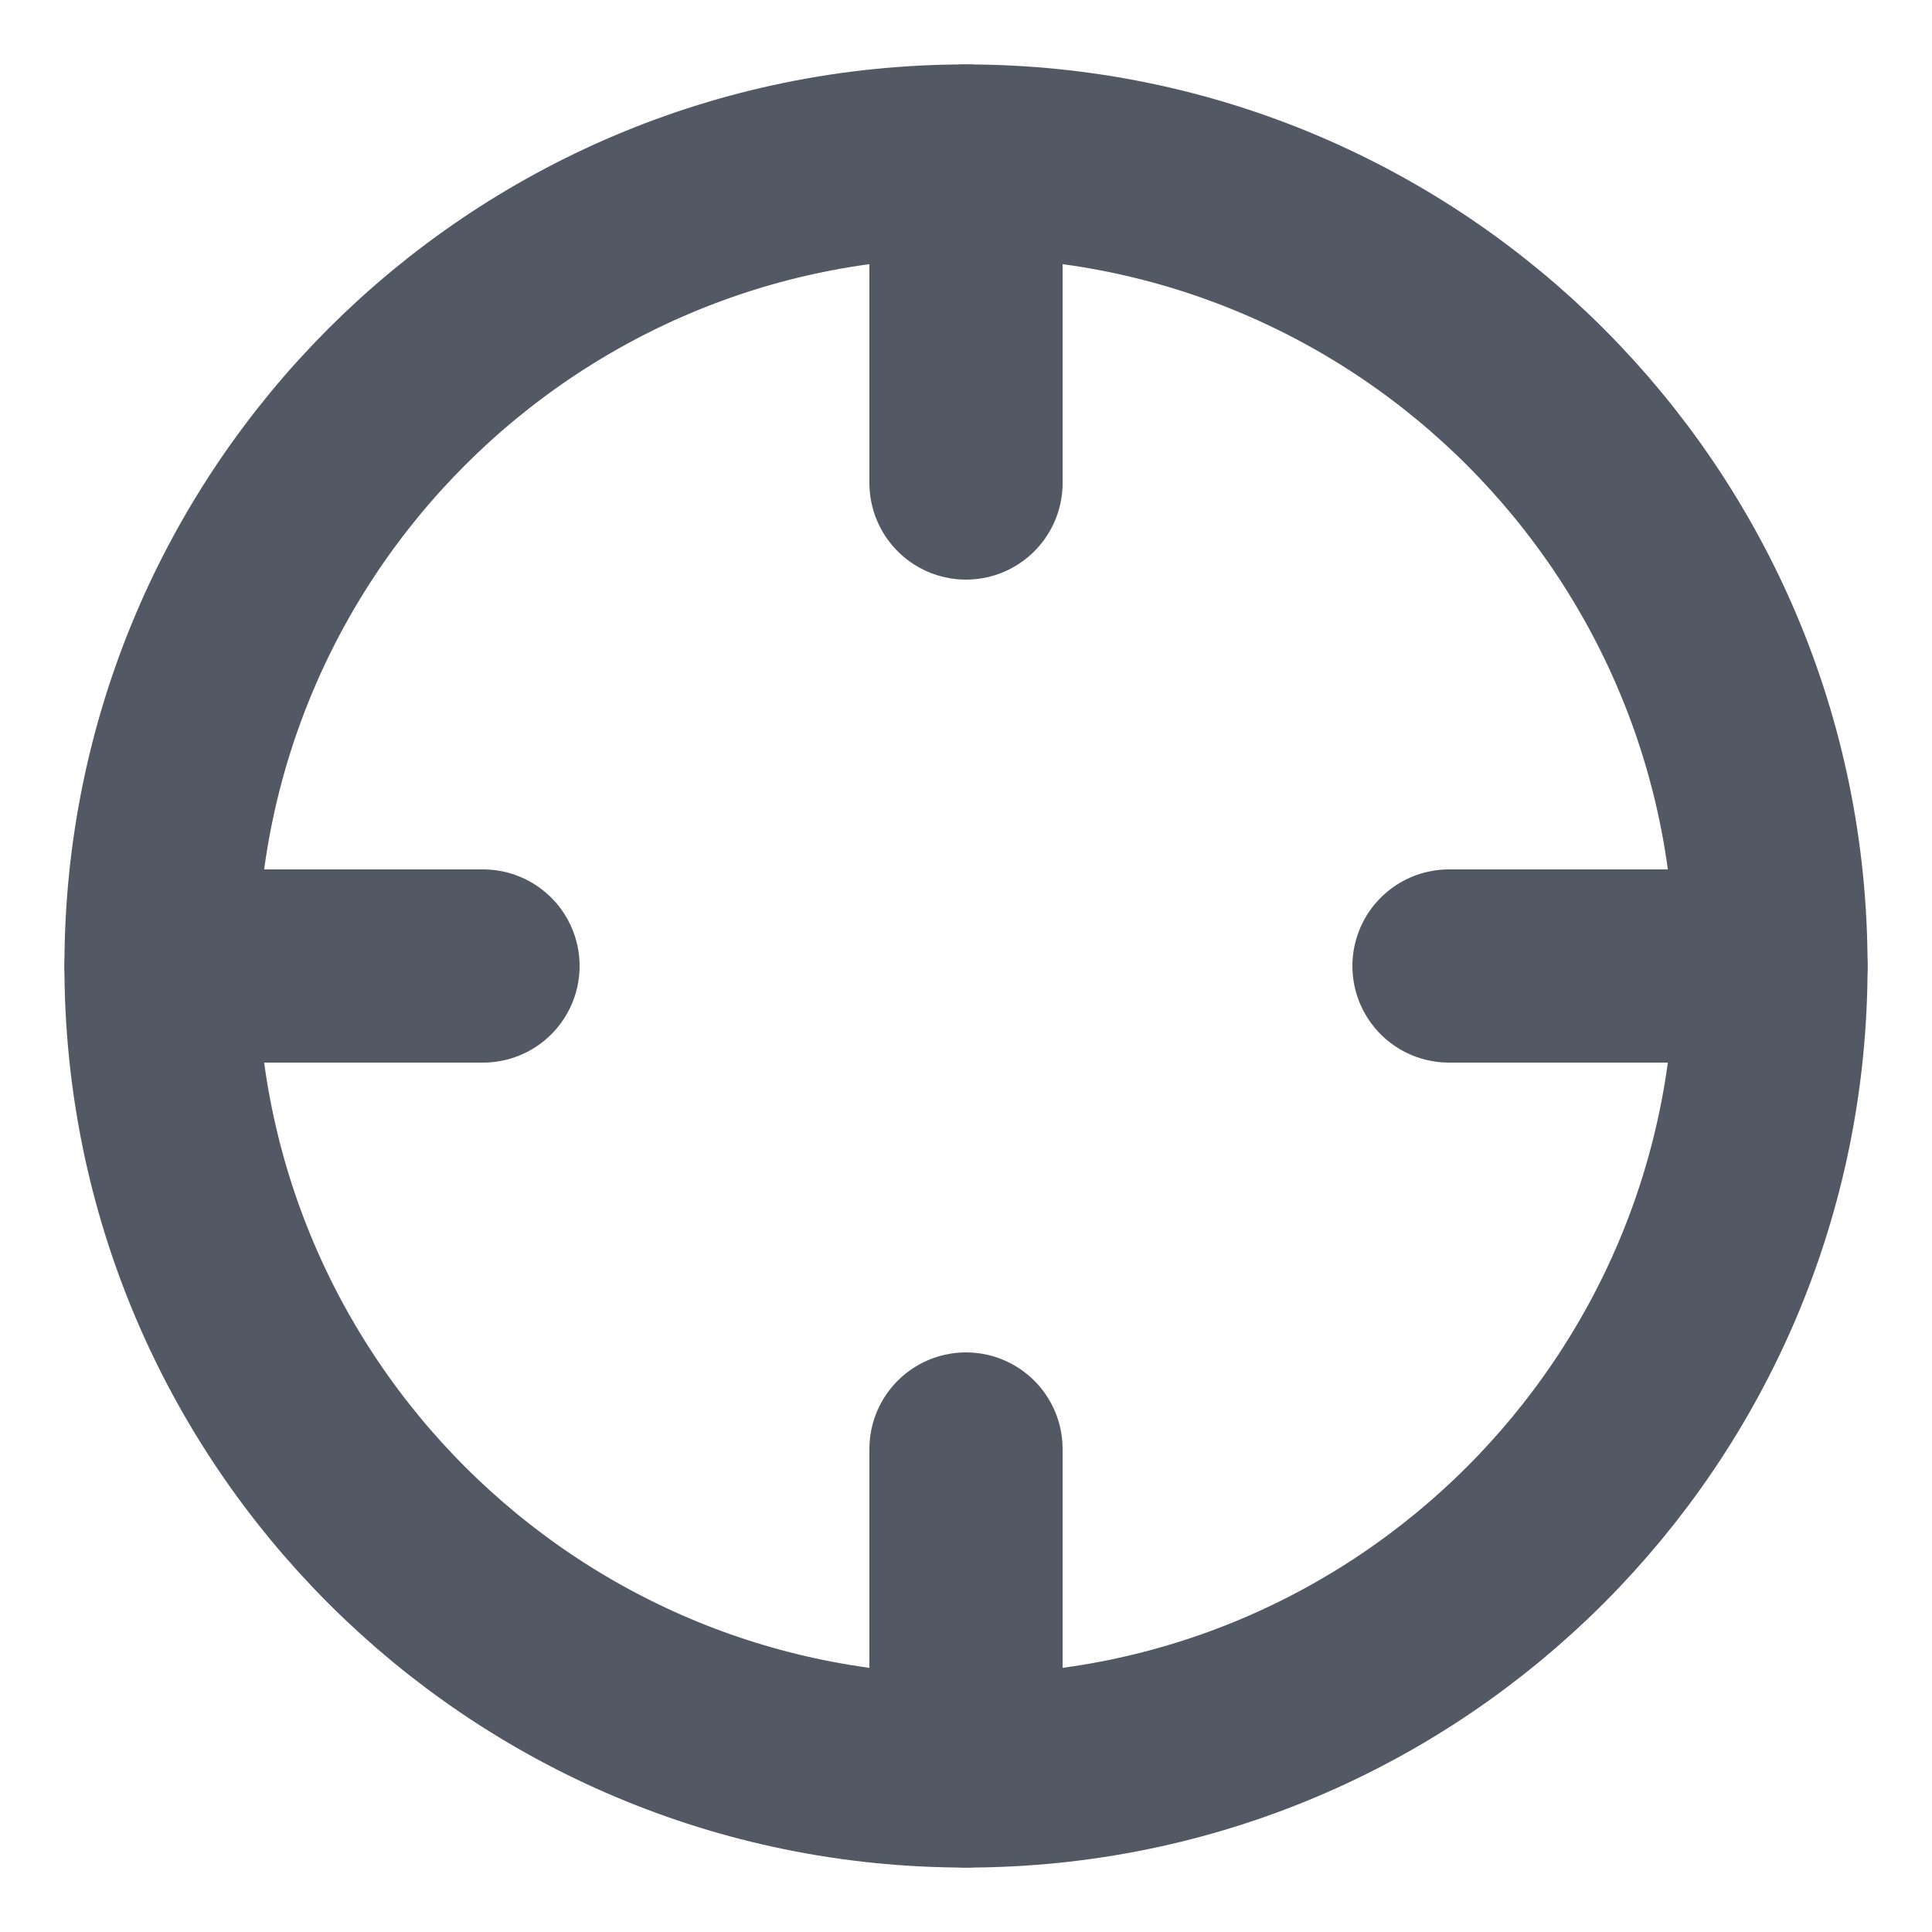 <svg width="20" height="20" viewBox="0 0 20 20" fill="none" xmlns="http://www.w3.org/2000/svg">
<path d="M10 18.333C14.602 18.333 18.333 14.602 18.333 10C18.333 5.398 14.602 1.667 10 1.667C5.398 1.667 1.667 5.398 1.667 10C1.667 14.602 5.398 18.333 10 18.333Z" stroke="#535865" stroke-width="2" stroke-linecap="round" stroke-linejoin="round"/>
<path d="M18.333 10H15" stroke="#535865" stroke-width="2" stroke-linecap="round" stroke-linejoin="round"/>
<path d="M5 10H1.667" stroke="#535865" stroke-width="2" stroke-linecap="round" stroke-linejoin="round"/>
<path d="M10 5V1.667" stroke="#535865" stroke-width="2" stroke-linecap="round" stroke-linejoin="round"/>
<path d="M10 18.333V15" stroke="#535865" stroke-width="2" stroke-linecap="round" stroke-linejoin="round"/>
</svg>
